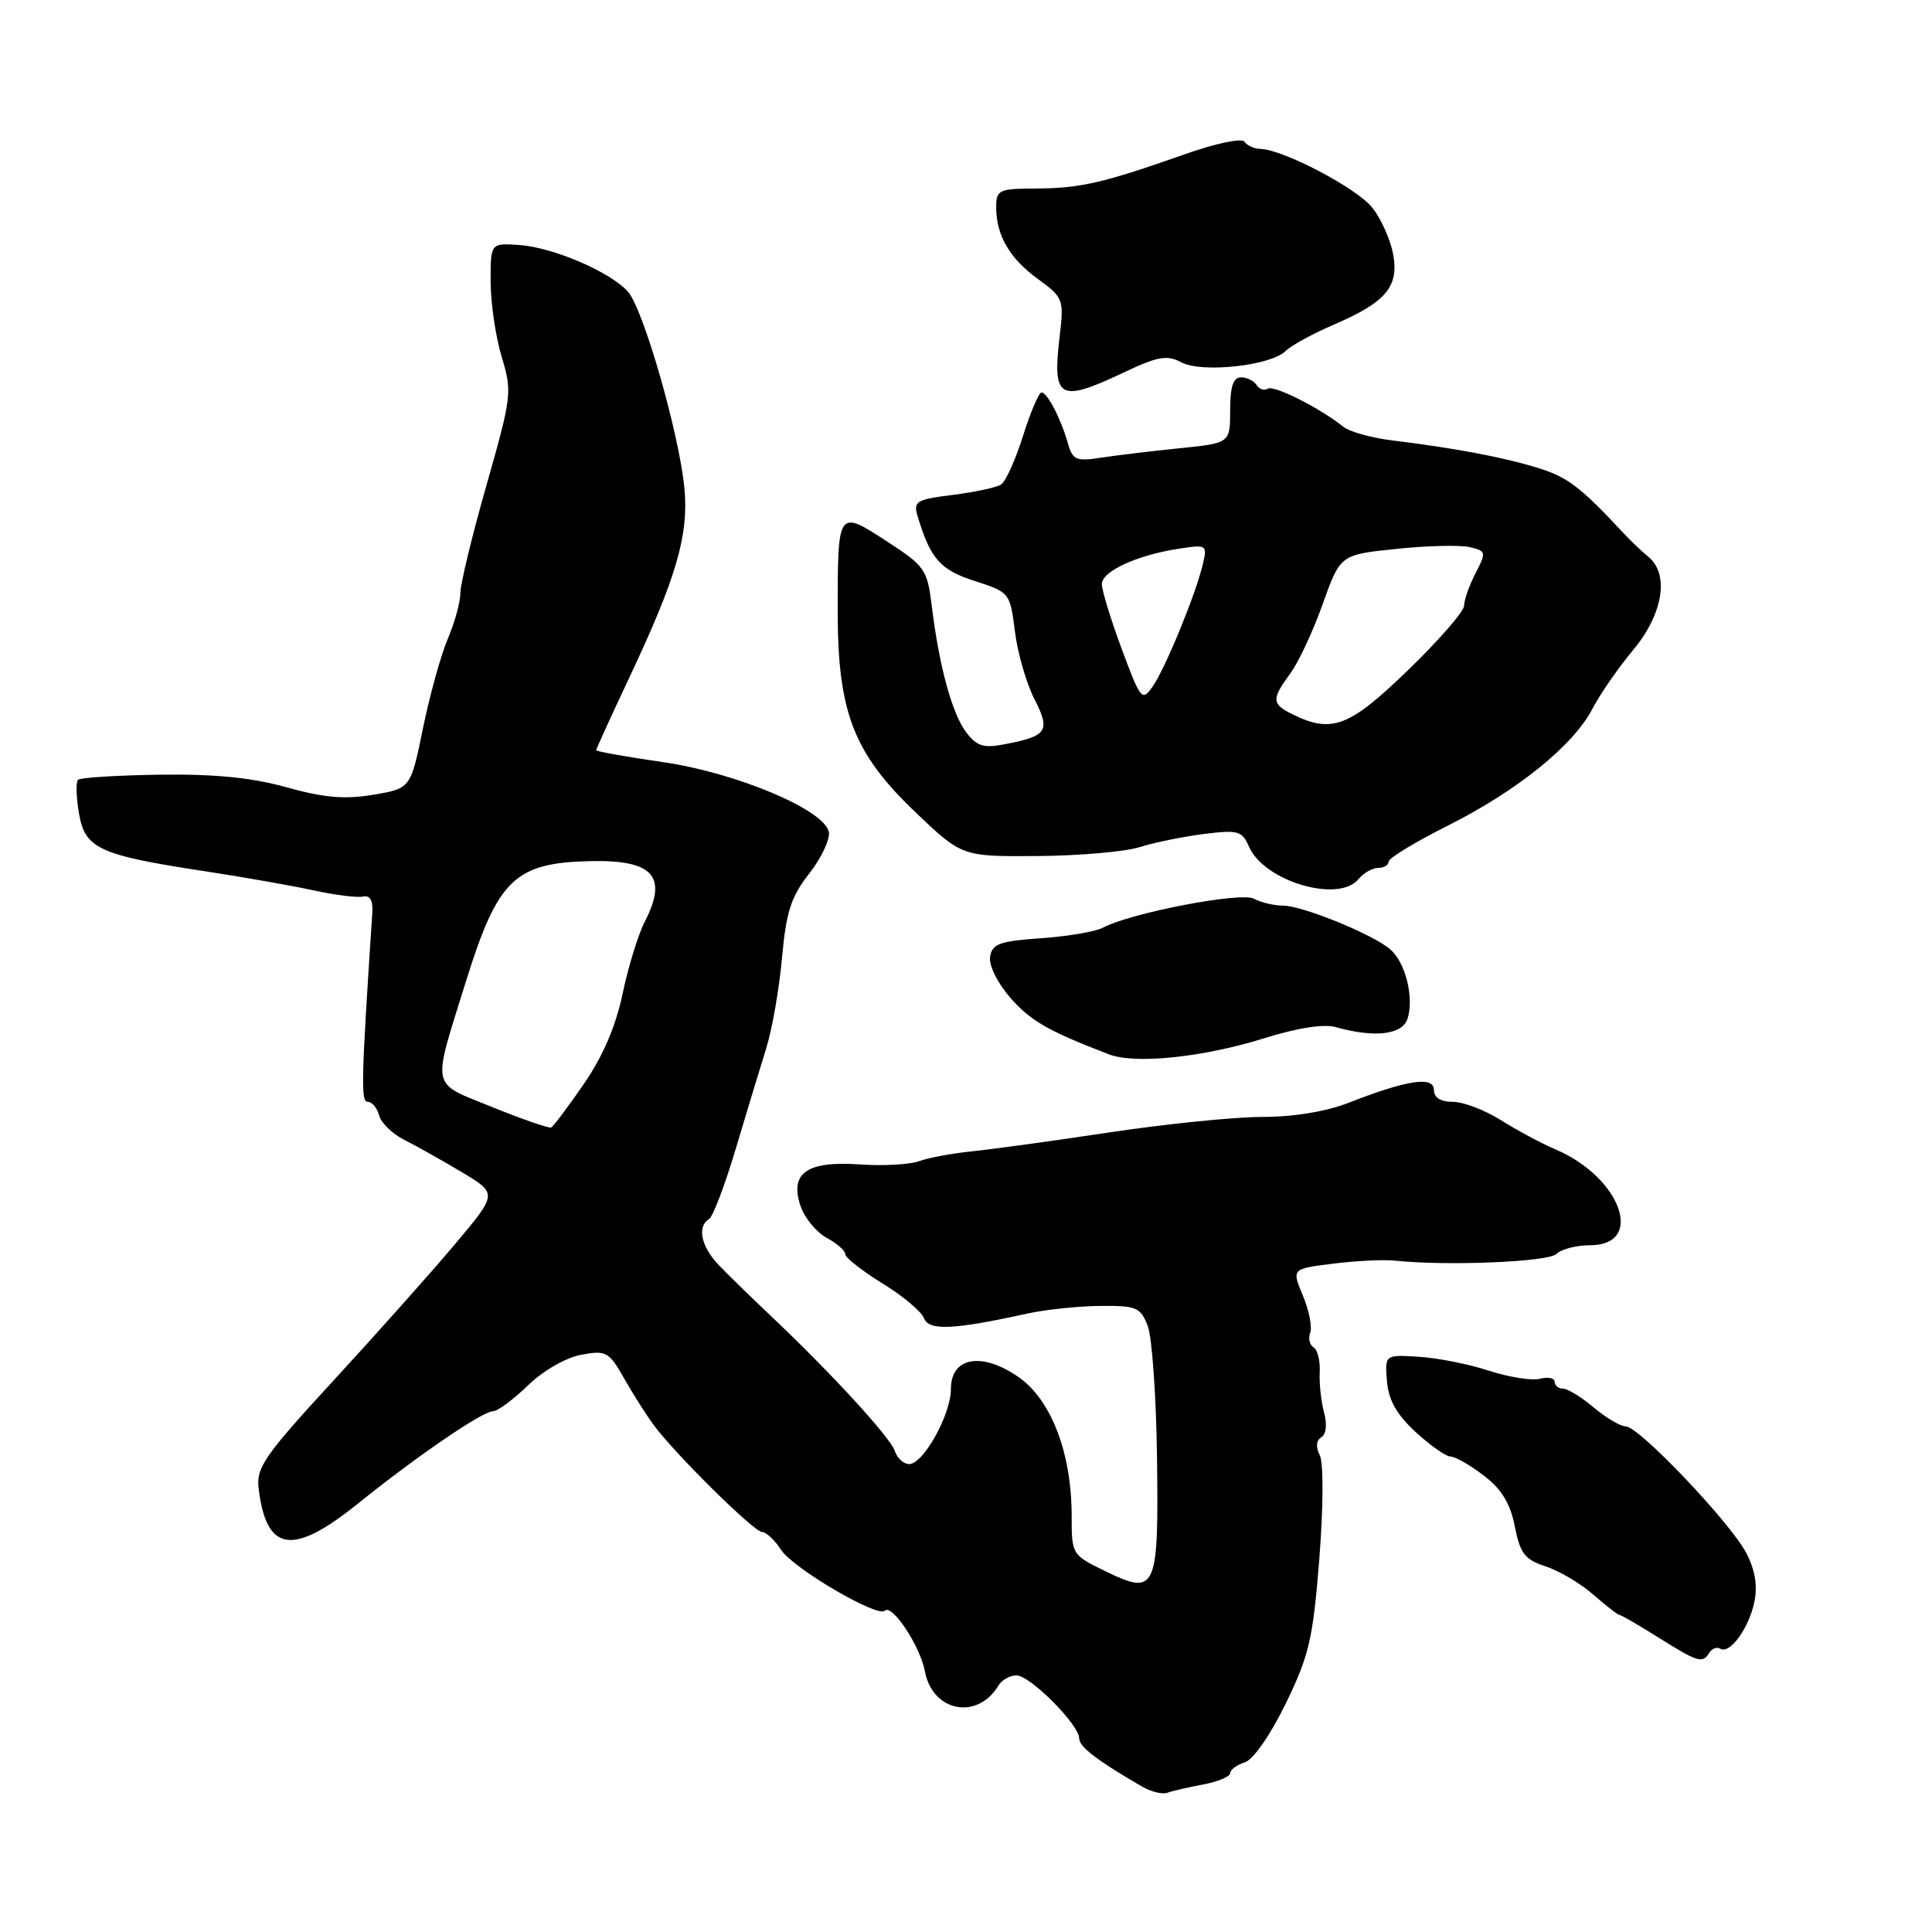 <?xml version="1.0" encoding="UTF-8" standalone="no"?>
<!DOCTYPE svg PUBLIC "-//W3C//DTD SVG 1.1//EN" "http://www.w3.org/Graphics/SVG/1.1/DTD/svg11.dtd" >
<svg xmlns="http://www.w3.org/2000/svg" xmlns:xlink="http://www.w3.org/1999/xlink" version="1.1" viewBox="0 0 256 256">
 <g >
 <path fill="currentColor"
d=" M 159.43 236.45 C 161.39 236.08 163.00 235.41 163.00 234.96 C 163.00 234.50 163.87 233.86 164.94 233.52 C 166.07 233.16 168.33 229.91 170.38 225.70 C 173.48 219.32 173.98 217.14 174.82 206.50 C 175.36 199.56 175.38 193.79 174.87 192.81 C 174.32 191.75 174.40 190.87 175.08 190.45 C 175.73 190.05 175.87 188.73 175.44 187.14 C 175.05 185.69 174.79 183.29 174.87 181.82 C 174.95 180.34 174.59 178.86 174.05 178.53 C 173.52 178.20 173.32 177.33 173.61 176.58 C 173.89 175.84 173.46 173.63 172.64 171.68 C 171.15 168.12 171.15 168.12 176.66 167.44 C 179.68 167.06 183.36 166.88 184.83 167.04 C 191.71 167.77 205.18 167.22 206.25 166.15 C 206.88 165.52 208.88 165.00 210.68 165.00 C 218.02 165.00 214.80 156.02 206.13 152.31 C 204.27 151.52 201.02 149.78 198.90 148.44 C 196.78 147.10 193.91 146.00 192.52 146.00 C 190.89 146.00 190.00 145.44 190.00 144.42 C 190.00 142.56 186.45 143.09 178.71 146.12 C 175.73 147.29 171.40 148.00 167.21 148.00 C 163.52 148.01 154.43 148.93 147.00 150.05 C 139.57 151.17 131.37 152.30 128.76 152.56 C 126.15 152.83 123.00 153.41 121.76 153.87 C 120.52 154.32 116.97 154.51 113.87 154.29 C 106.87 153.81 104.57 155.46 106.10 159.87 C 106.65 161.43 108.20 163.30 109.55 164.03 C 110.90 164.75 112.00 165.72 112.00 166.18 C 112.00 166.64 114.21 168.38 116.90 170.04 C 119.60 171.69 122.08 173.77 122.42 174.65 C 123.07 176.35 126.26 176.22 136.00 174.08 C 138.47 173.53 142.87 173.07 145.77 173.04 C 150.61 173.00 151.13 173.22 152.09 175.72 C 152.65 177.22 153.21 185.07 153.31 193.16 C 153.54 210.73 153.20 211.47 146.50 208.21 C 142.03 206.04 142.00 205.99 142.00 200.85 C 142.00 192.54 139.29 185.47 134.95 182.46 C 130.08 179.09 126.00 179.81 126.00 184.05 C 126.00 187.44 122.35 194.00 120.47 194.00 C 119.74 194.00 118.88 193.21 118.56 192.25 C 117.98 190.46 110.01 181.79 102.00 174.23 C 99.53 171.90 96.49 168.93 95.25 167.64 C 92.90 165.18 92.33 162.53 93.95 161.53 C 94.47 161.21 96.06 157.02 97.49 152.22 C 98.92 147.43 100.73 141.45 101.52 138.93 C 102.31 136.42 103.25 131.02 103.62 126.93 C 104.17 120.82 104.81 118.83 107.22 115.76 C 108.83 113.70 110.00 111.23 109.83 110.26 C 109.28 107.31 97.56 102.38 87.75 100.97 C 82.94 100.28 79.00 99.57 79.00 99.40 C 79.00 99.24 80.97 94.91 83.38 89.80 C 89.63 76.54 91.27 70.91 90.69 64.72 C 90.01 57.51 85.25 40.94 83.20 38.64 C 80.85 36.01 73.25 32.76 68.75 32.46 C 65.00 32.21 65.00 32.21 65.01 37.35 C 65.02 40.18 65.68 44.66 66.48 47.30 C 67.88 51.93 67.81 52.52 64.47 64.26 C 62.56 70.95 61.00 77.39 61.00 78.59 C 61.00 79.78 60.25 82.50 59.34 84.63 C 58.43 86.76 56.95 92.09 56.05 96.48 C 54.42 104.47 54.42 104.47 49.46 105.31 C 45.69 105.94 42.94 105.71 38.00 104.33 C 33.41 103.04 28.47 102.55 21.19 102.65 C 15.51 102.73 10.63 103.04 10.34 103.33 C 10.04 103.62 10.10 105.61 10.46 107.75 C 11.25 112.45 13.10 113.30 27.06 115.43 C 32.25 116.22 38.79 117.37 41.60 117.99 C 44.40 118.60 47.33 118.97 48.10 118.80 C 49.04 118.60 49.45 119.32 49.33 121.00 C 47.86 143.29 47.79 146.00 48.74 146.00 C 49.30 146.00 49.98 146.81 50.24 147.81 C 50.50 148.80 52.01 150.26 53.61 151.06 C 55.20 151.86 58.62 153.78 61.21 155.33 C 65.93 158.15 65.93 158.15 60.32 164.82 C 57.23 168.50 50.02 176.59 44.29 182.82 C 34.93 192.99 33.92 194.46 34.28 197.32 C 35.32 205.71 38.81 206.19 47.51 199.17 C 55.27 192.92 63.93 187.00 65.32 187.00 C 65.92 187.00 68.01 185.46 69.96 183.57 C 72.00 181.60 75.00 179.88 77.03 179.51 C 80.33 178.90 80.69 179.11 82.72 182.68 C 83.91 184.78 85.70 187.59 86.69 188.92 C 89.65 192.86 99.93 203.00 100.98 203.00 C 101.52 203.00 102.66 204.07 103.51 205.38 C 105.12 207.83 116.29 214.38 117.24 213.43 C 118.20 212.47 121.93 218.12 122.56 221.48 C 123.57 226.84 129.53 227.97 132.30 223.34 C 132.74 222.60 133.81 222.00 134.68 222.00 C 136.50 222.00 143.00 228.53 143.00 230.36 C 143.00 231.46 145.46 233.34 151.35 236.74 C 152.53 237.42 154.03 237.79 154.68 237.55 C 155.33 237.31 157.46 236.82 159.43 236.45 Z  M 226.51 218.98 C 226.86 218.42 227.50 218.19 227.94 218.46 C 229.19 219.24 231.71 215.81 232.45 212.32 C 232.91 210.16 232.58 208.08 231.41 205.82 C 229.33 201.79 217.17 189.00 215.41 189.00 C 214.72 189.00 212.82 187.88 211.18 186.50 C 209.55 185.12 207.71 184.00 207.11 184.00 C 206.50 184.00 206.00 183.59 206.00 183.09 C 206.00 182.60 205.13 182.42 204.06 182.69 C 202.99 182.97 199.96 182.49 197.31 181.63 C 194.66 180.76 190.47 179.93 188.00 179.78 C 183.50 179.50 183.50 179.50 183.78 183.00 C 183.98 185.51 185.05 187.42 187.58 189.75 C 189.52 191.54 191.61 193.00 192.21 193.00 C 192.82 193.00 194.79 194.13 196.60 195.51 C 198.97 197.32 200.12 199.20 200.72 202.26 C 201.43 205.86 202.05 206.66 204.82 207.56 C 206.62 208.15 209.46 209.84 211.14 211.31 C 212.83 212.79 214.39 214.00 214.61 214.00 C 214.83 214.00 217.14 215.34 219.75 216.98 C 225.01 220.28 225.60 220.46 226.51 218.98 Z  M 167.50 137.58 C 171.90 136.20 175.43 135.65 177.00 136.10 C 182.15 137.55 185.83 137.11 186.51 134.98 C 187.40 132.17 186.22 127.49 184.19 125.77 C 181.83 123.77 172.57 120.00 170.00 120.00 C 168.83 120.00 167.09 119.59 166.15 119.08 C 164.42 118.15 149.79 120.97 146.10 122.94 C 145.15 123.45 141.48 124.07 137.94 124.32 C 132.43 124.71 131.46 125.06 131.19 126.79 C 131.02 127.94 132.18 130.27 133.89 132.23 C 136.60 135.30 138.90 136.62 146.93 139.70 C 150.40 141.04 159.38 140.11 167.50 137.58 Z  M 180.00 116.50 C 180.68 115.67 181.86 115.00 182.62 115.00 C 183.38 115.00 184.00 114.63 184.00 114.17 C 184.00 113.71 187.49 111.59 191.75 109.45 C 201.04 104.79 208.46 98.80 211.00 93.93 C 212.02 91.97 214.46 88.44 216.43 86.09 C 220.36 81.38 221.22 76.08 218.43 73.79 C 217.56 73.08 216.10 71.69 215.18 70.70 C 209.40 64.50 207.75 63.24 203.84 62.02 C 199.27 60.60 192.83 59.38 184.50 58.36 C 181.75 58.03 178.82 57.21 178.00 56.55 C 174.91 54.07 168.82 51.00 167.99 51.50 C 167.52 51.80 166.86 51.58 166.51 51.02 C 166.16 50.46 165.23 50.00 164.44 50.00 C 163.41 50.00 163.00 51.23 163.00 54.36 C 163.00 58.72 163.00 58.72 156.25 59.40 C 152.54 59.78 147.86 60.34 145.85 60.65 C 142.64 61.15 142.13 60.94 141.54 58.86 C 140.61 55.55 138.78 52.00 138.01 52.00 C 137.66 52.00 136.55 54.59 135.56 57.75 C 134.57 60.91 133.25 63.82 132.64 64.21 C 132.02 64.60 129.14 65.21 126.23 65.58 C 121.42 66.18 121.00 66.43 121.58 68.37 C 123.27 74.03 124.59 75.53 129.17 76.99 C 133.78 78.47 133.84 78.55 134.48 83.65 C 134.83 86.49 135.99 90.52 137.05 92.60 C 139.23 96.87 138.80 97.53 133.11 98.62 C 130.32 99.16 129.42 98.88 128.02 97.02 C 126.15 94.55 124.45 88.30 123.47 80.34 C 122.87 75.44 122.57 75.01 117.48 71.71 C 111.01 67.50 111.00 67.52 111.00 80.99 C 111.00 94.39 113.11 99.82 121.34 107.66 C 127.47 113.50 127.47 113.50 137.49 113.43 C 142.99 113.39 149.07 112.86 151.00 112.25 C 152.93 111.64 156.75 110.86 159.50 110.51 C 164.06 109.94 164.59 110.09 165.50 112.19 C 167.48 116.77 177.35 119.70 180.00 116.50 Z  M 148.79 49.41 C 153.42 47.21 154.63 47.00 156.53 48.01 C 159.23 49.46 168.40 48.46 170.35 46.51 C 171.07 45.79 173.95 44.22 176.75 43.01 C 183.68 40.03 185.40 37.97 184.59 33.64 C 184.24 31.75 183.00 29.00 181.85 27.53 C 179.81 24.94 170.03 19.80 167.00 19.73 C 166.18 19.71 165.23 19.28 164.90 18.78 C 164.56 18.26 161.07 18.99 156.90 20.47 C 146.19 24.25 143.12 24.95 137.25 24.98 C 132.35 25.00 132.00 25.16 132.00 27.45 C 132.00 31.20 133.78 34.25 137.57 37.00 C 140.90 39.43 140.99 39.65 140.40 44.67 C 139.43 52.87 140.36 53.39 148.79 49.41 Z  M 65.26 146.71 C 56.96 143.33 57.22 144.57 61.69 130.20 C 65.95 116.47 68.19 114.31 78.32 114.10 C 86.57 113.93 88.53 116.14 85.43 122.14 C 84.57 123.81 83.25 128.09 82.50 131.66 C 81.60 135.98 79.88 139.98 77.35 143.65 C 75.27 146.67 73.32 149.26 73.03 149.40 C 72.74 149.53 69.24 148.32 65.26 146.71 Z  M 171.25 94.64 C 168.49 93.28 168.46 92.65 170.99 89.21 C 172.08 87.72 174.01 83.58 175.28 80.00 C 177.60 73.50 177.60 73.50 185.05 72.73 C 189.15 72.30 193.52 72.20 194.76 72.50 C 196.93 73.02 196.96 73.17 195.51 75.97 C 194.68 77.58 194.00 79.51 194.00 80.26 C 194.00 81.01 190.65 84.85 186.56 88.81 C 178.77 96.35 176.47 97.22 171.25 94.64 Z  M 148.63 85.98 C 147.18 82.08 146.00 78.21 146.00 77.39 C 146.00 75.69 150.70 73.54 156.25 72.70 C 159.91 72.14 159.99 72.19 159.37 74.81 C 158.43 78.79 154.39 88.60 152.72 90.99 C 151.33 92.97 151.13 92.72 148.63 85.98 Z "/>
</g>
</svg>
